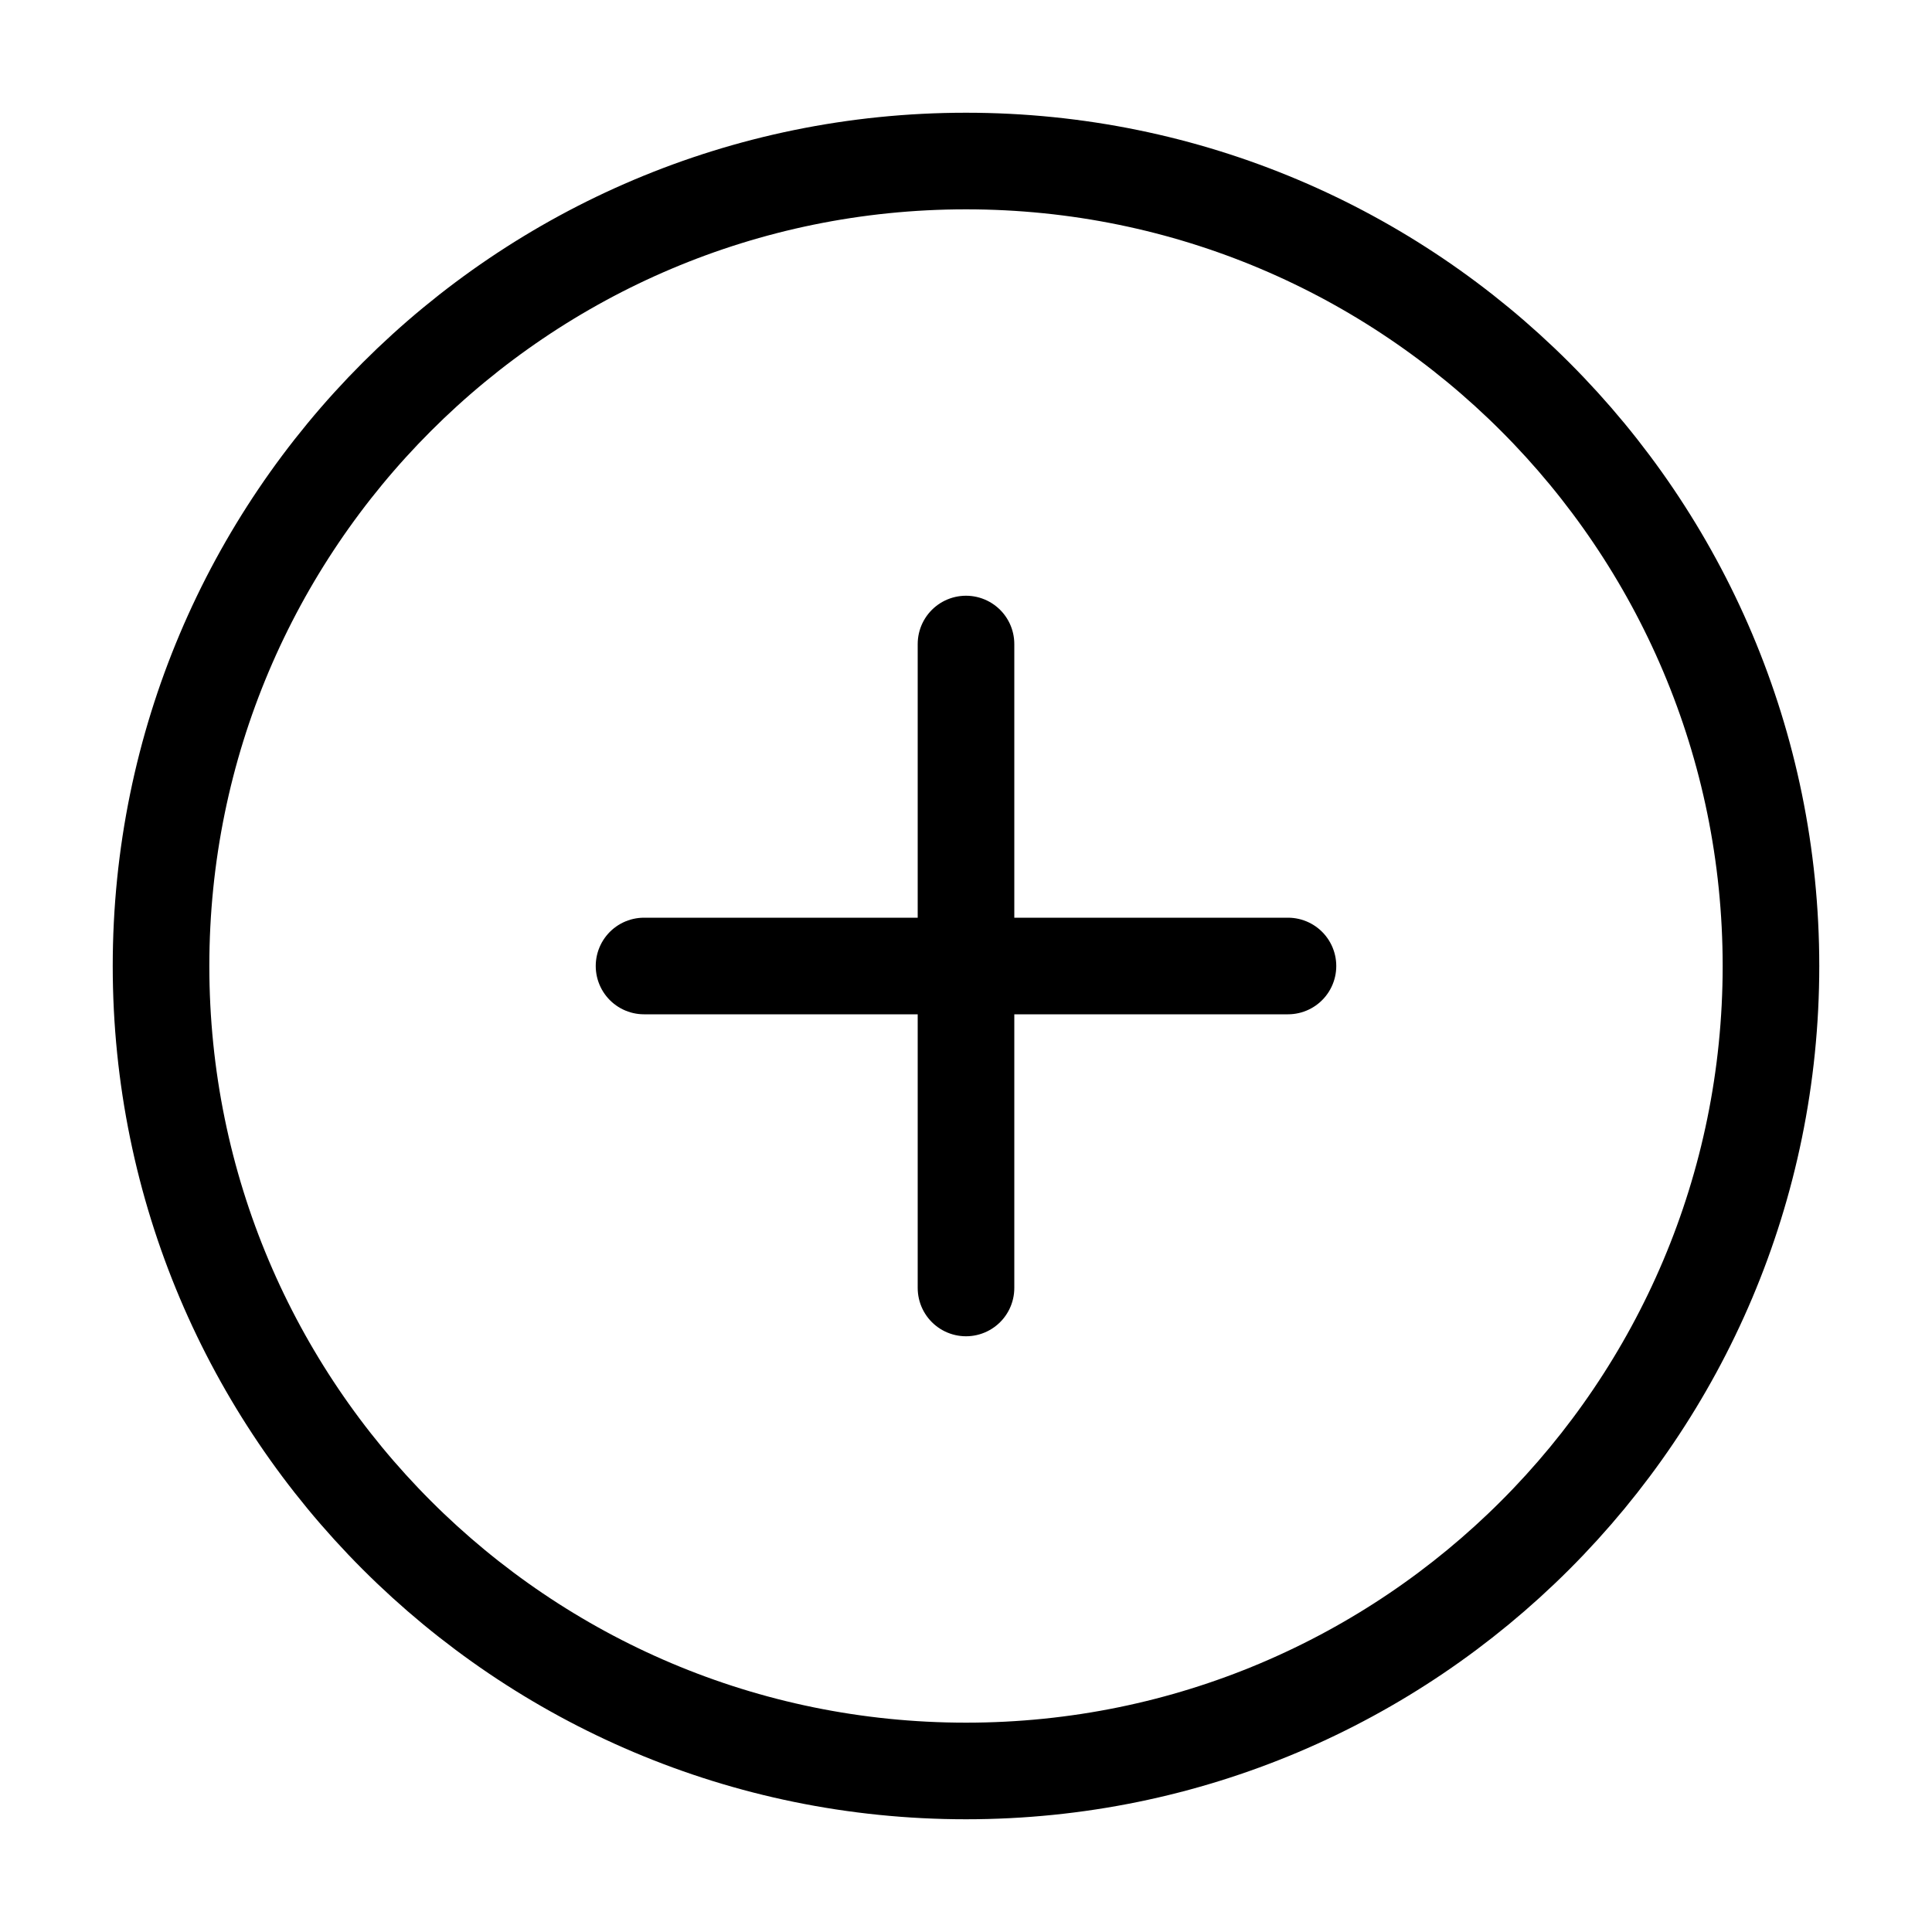 <svg xmlns="http://www.w3.org/2000/svg" width="20" height="20" viewBox="0 0 20 20" fill="none">
  <path d="M10 18.333C14.602 18.333 18.333 14.602 18.333 10C18.333 5.398 14.602 1.667 10 1.667C5.398 1.667 1.667 5.398 1.667 10C1.667 14.602 5.398 18.333 10 18.333Z" stroke="black" stroke-linecap="round" stroke-linejoin="round"/>
  <path d="M10 6.667V13.333" stroke="black" stroke-linecap="round" stroke-linejoin="round"/>
  <path d="M6.667 10H13.333" stroke="black" stroke-linecap="round" stroke-linejoin="round"/>
</svg>